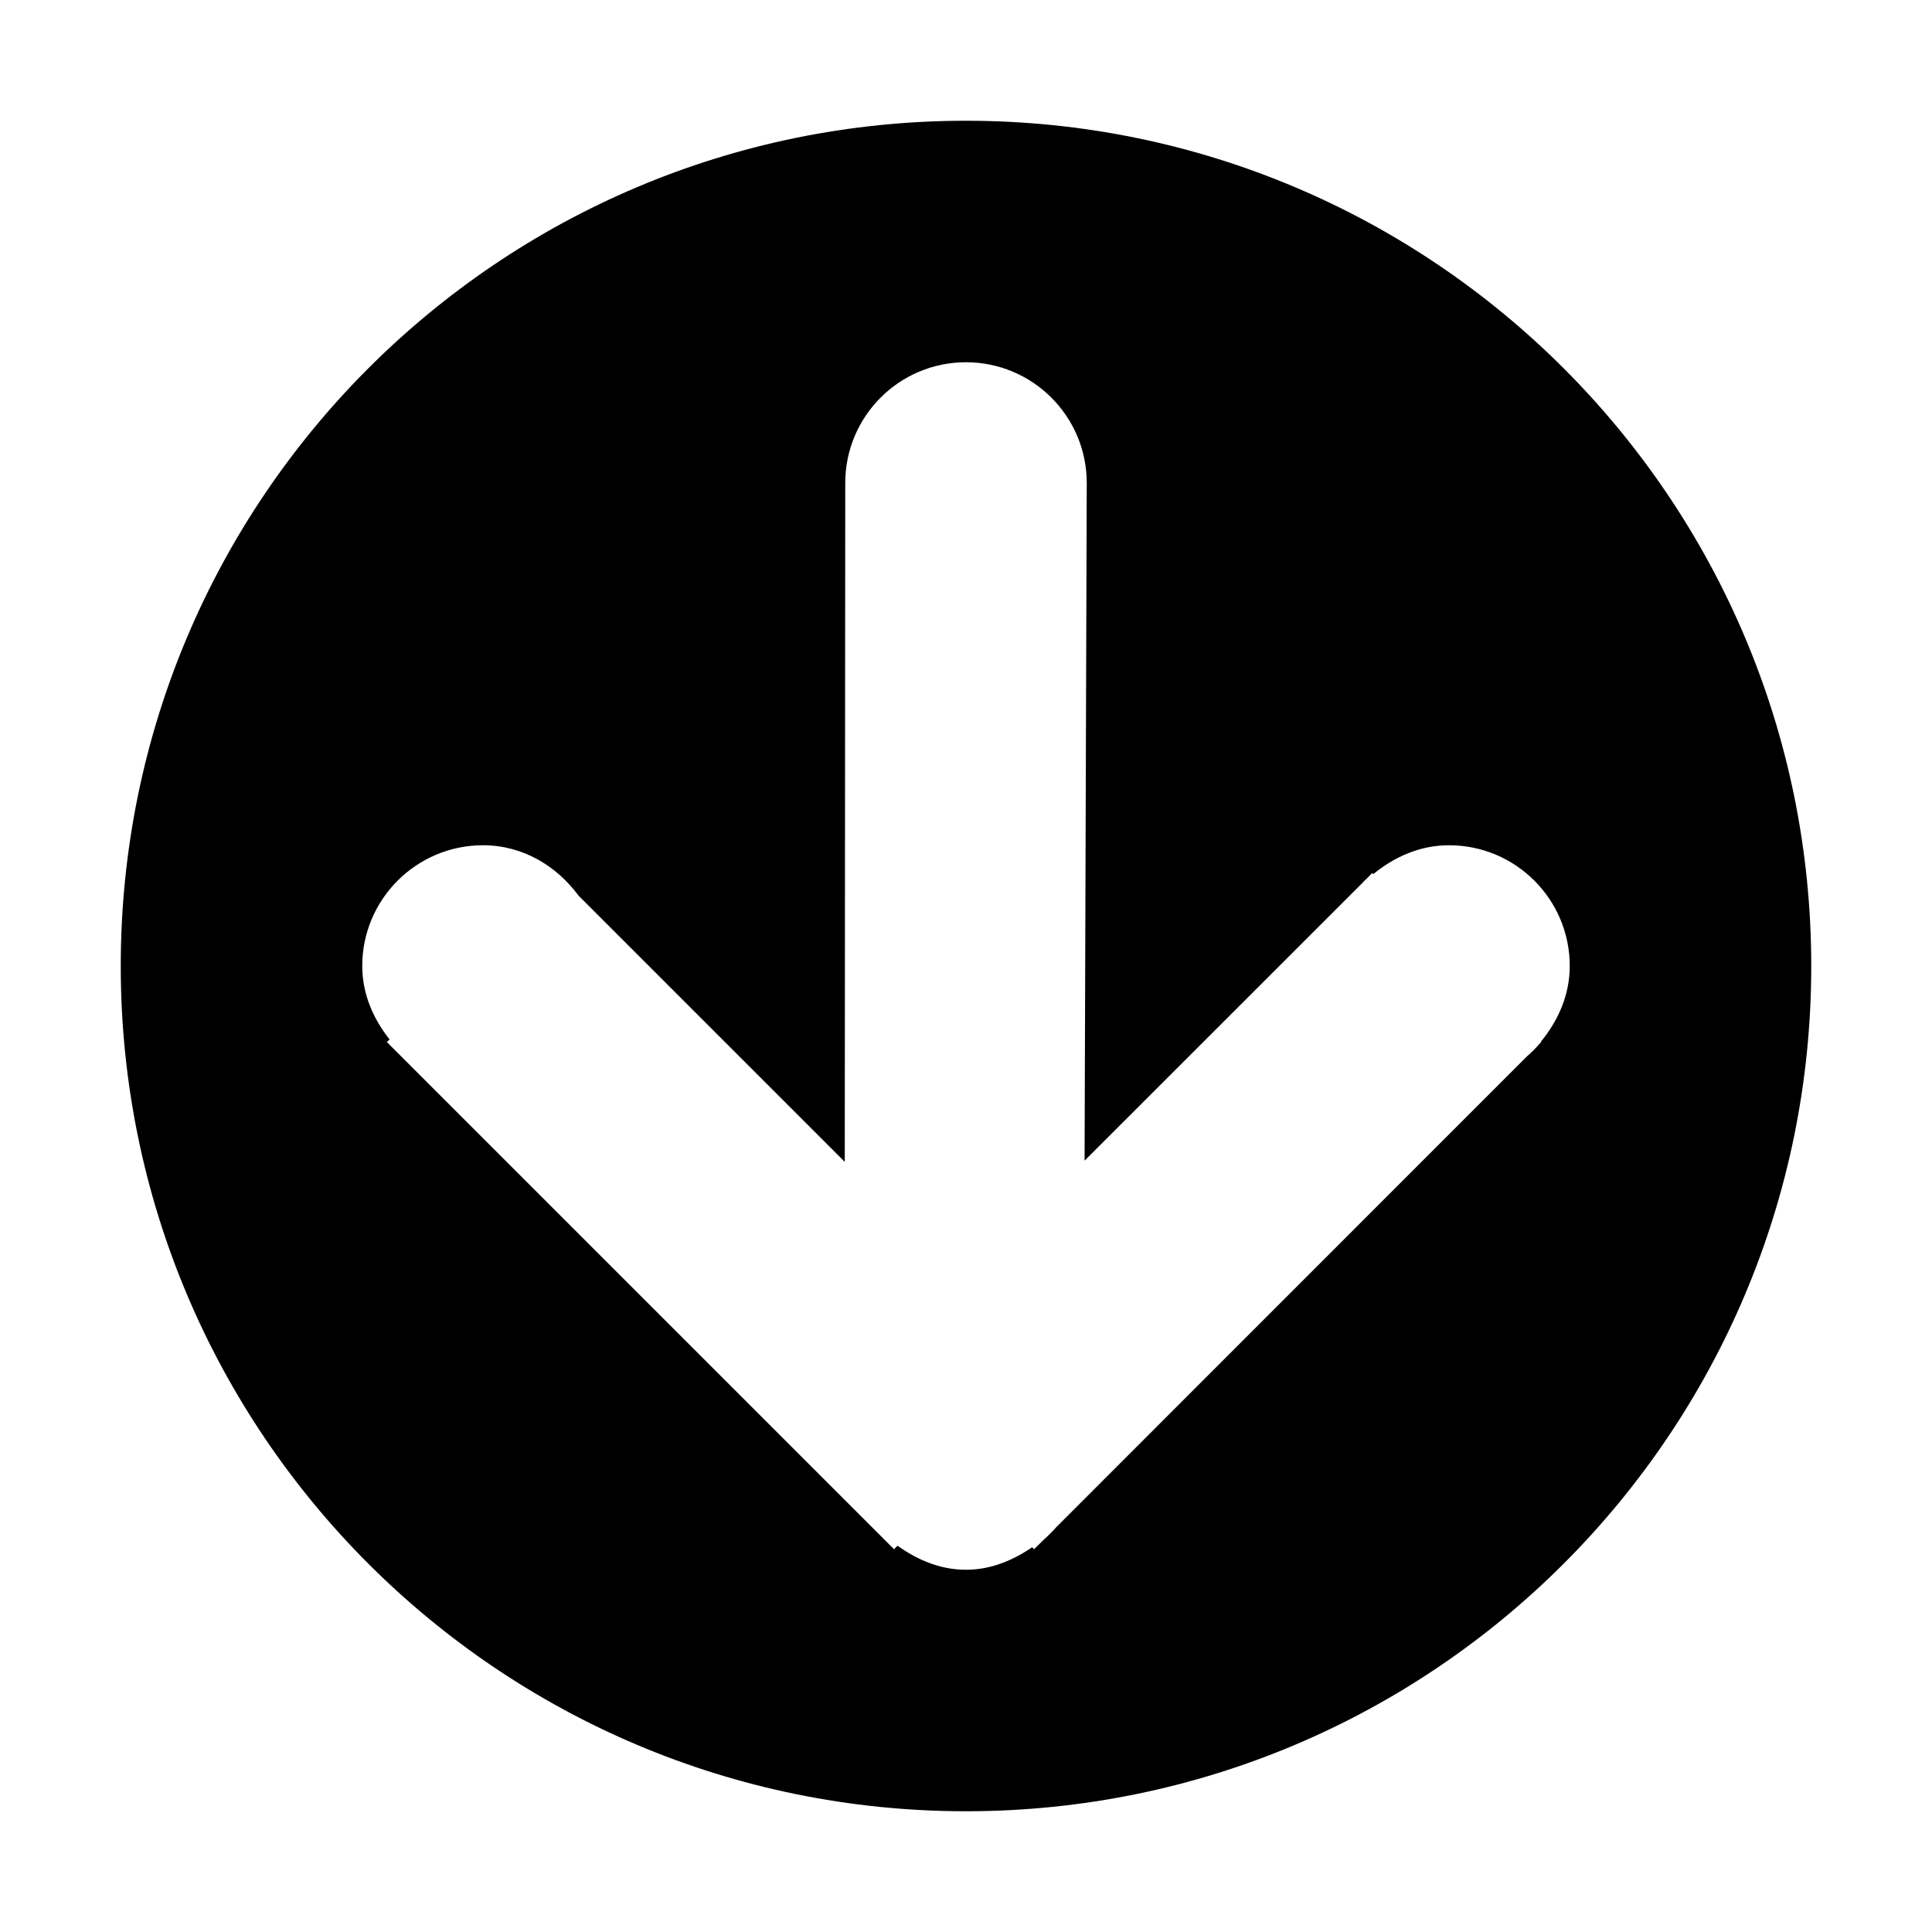 <svg xmlns="http://www.w3.org/2000/svg" xmlns:xlink="http://www.w3.org/1999/xlink" preserveAspectRatio="xMidYMid" width="16" height="16" viewBox="0 0 16 16">
  <defs>
    <style>
      .cls-1 {
        fill: #2e3f58;
        fill-rule: evenodd;
      }
    </style>
  </defs>
  <path d="M7.000,14.000 C3.134,14.000 -0.000,10.866 -0.000,7.000 C-0.000,3.134 3.134,-0.000 7.000,-0.000 C10.866,-0.000 14.000,3.134 14.000,7.000 C14.000,10.866 10.866,14.000 7.000,14.000 ZM11.000,6.000 C10.759,6.000 10.546,6.097 10.373,6.239 L10.364,6.230 L10.319,6.276 C10.303,6.290 10.290,6.303 10.276,6.319 L7.982,8.612 L8.000,3.000 L8.000,3.000 C8.000,3.000 8.000,3.000 8.000,3.000 C8.000,2.448 7.552,2.000 7.000,2.000 C6.447,2.000 6.000,2.448 6.000,3.000 C6.000,3.000 6.000,3.001 6.000,3.002 L5.996,8.622 L3.791,6.417 C3.609,6.171 3.330,6.000 3.000,6.000 C2.448,6.000 2.000,6.448 2.000,7.000 C2.000,7.233 2.092,7.438 2.226,7.608 L2.204,7.630 L6.404,11.830 L6.433,11.801 C6.596,11.917 6.785,12.000 7.000,12.000 C7.207,12.000 7.388,11.922 7.548,11.814 L7.564,11.830 L7.646,11.749 C7.683,11.716 7.716,11.683 7.749,11.646 L11.646,7.748 C11.683,7.716 11.716,7.683 11.748,7.646 L11.764,7.630 L11.761,7.627 C11.903,7.454 12.000,7.241 12.000,7.000 C12.000,6.448 11.552,6.000 11.000,6.000 Z" transform="translate(1 1)" />
</svg>
